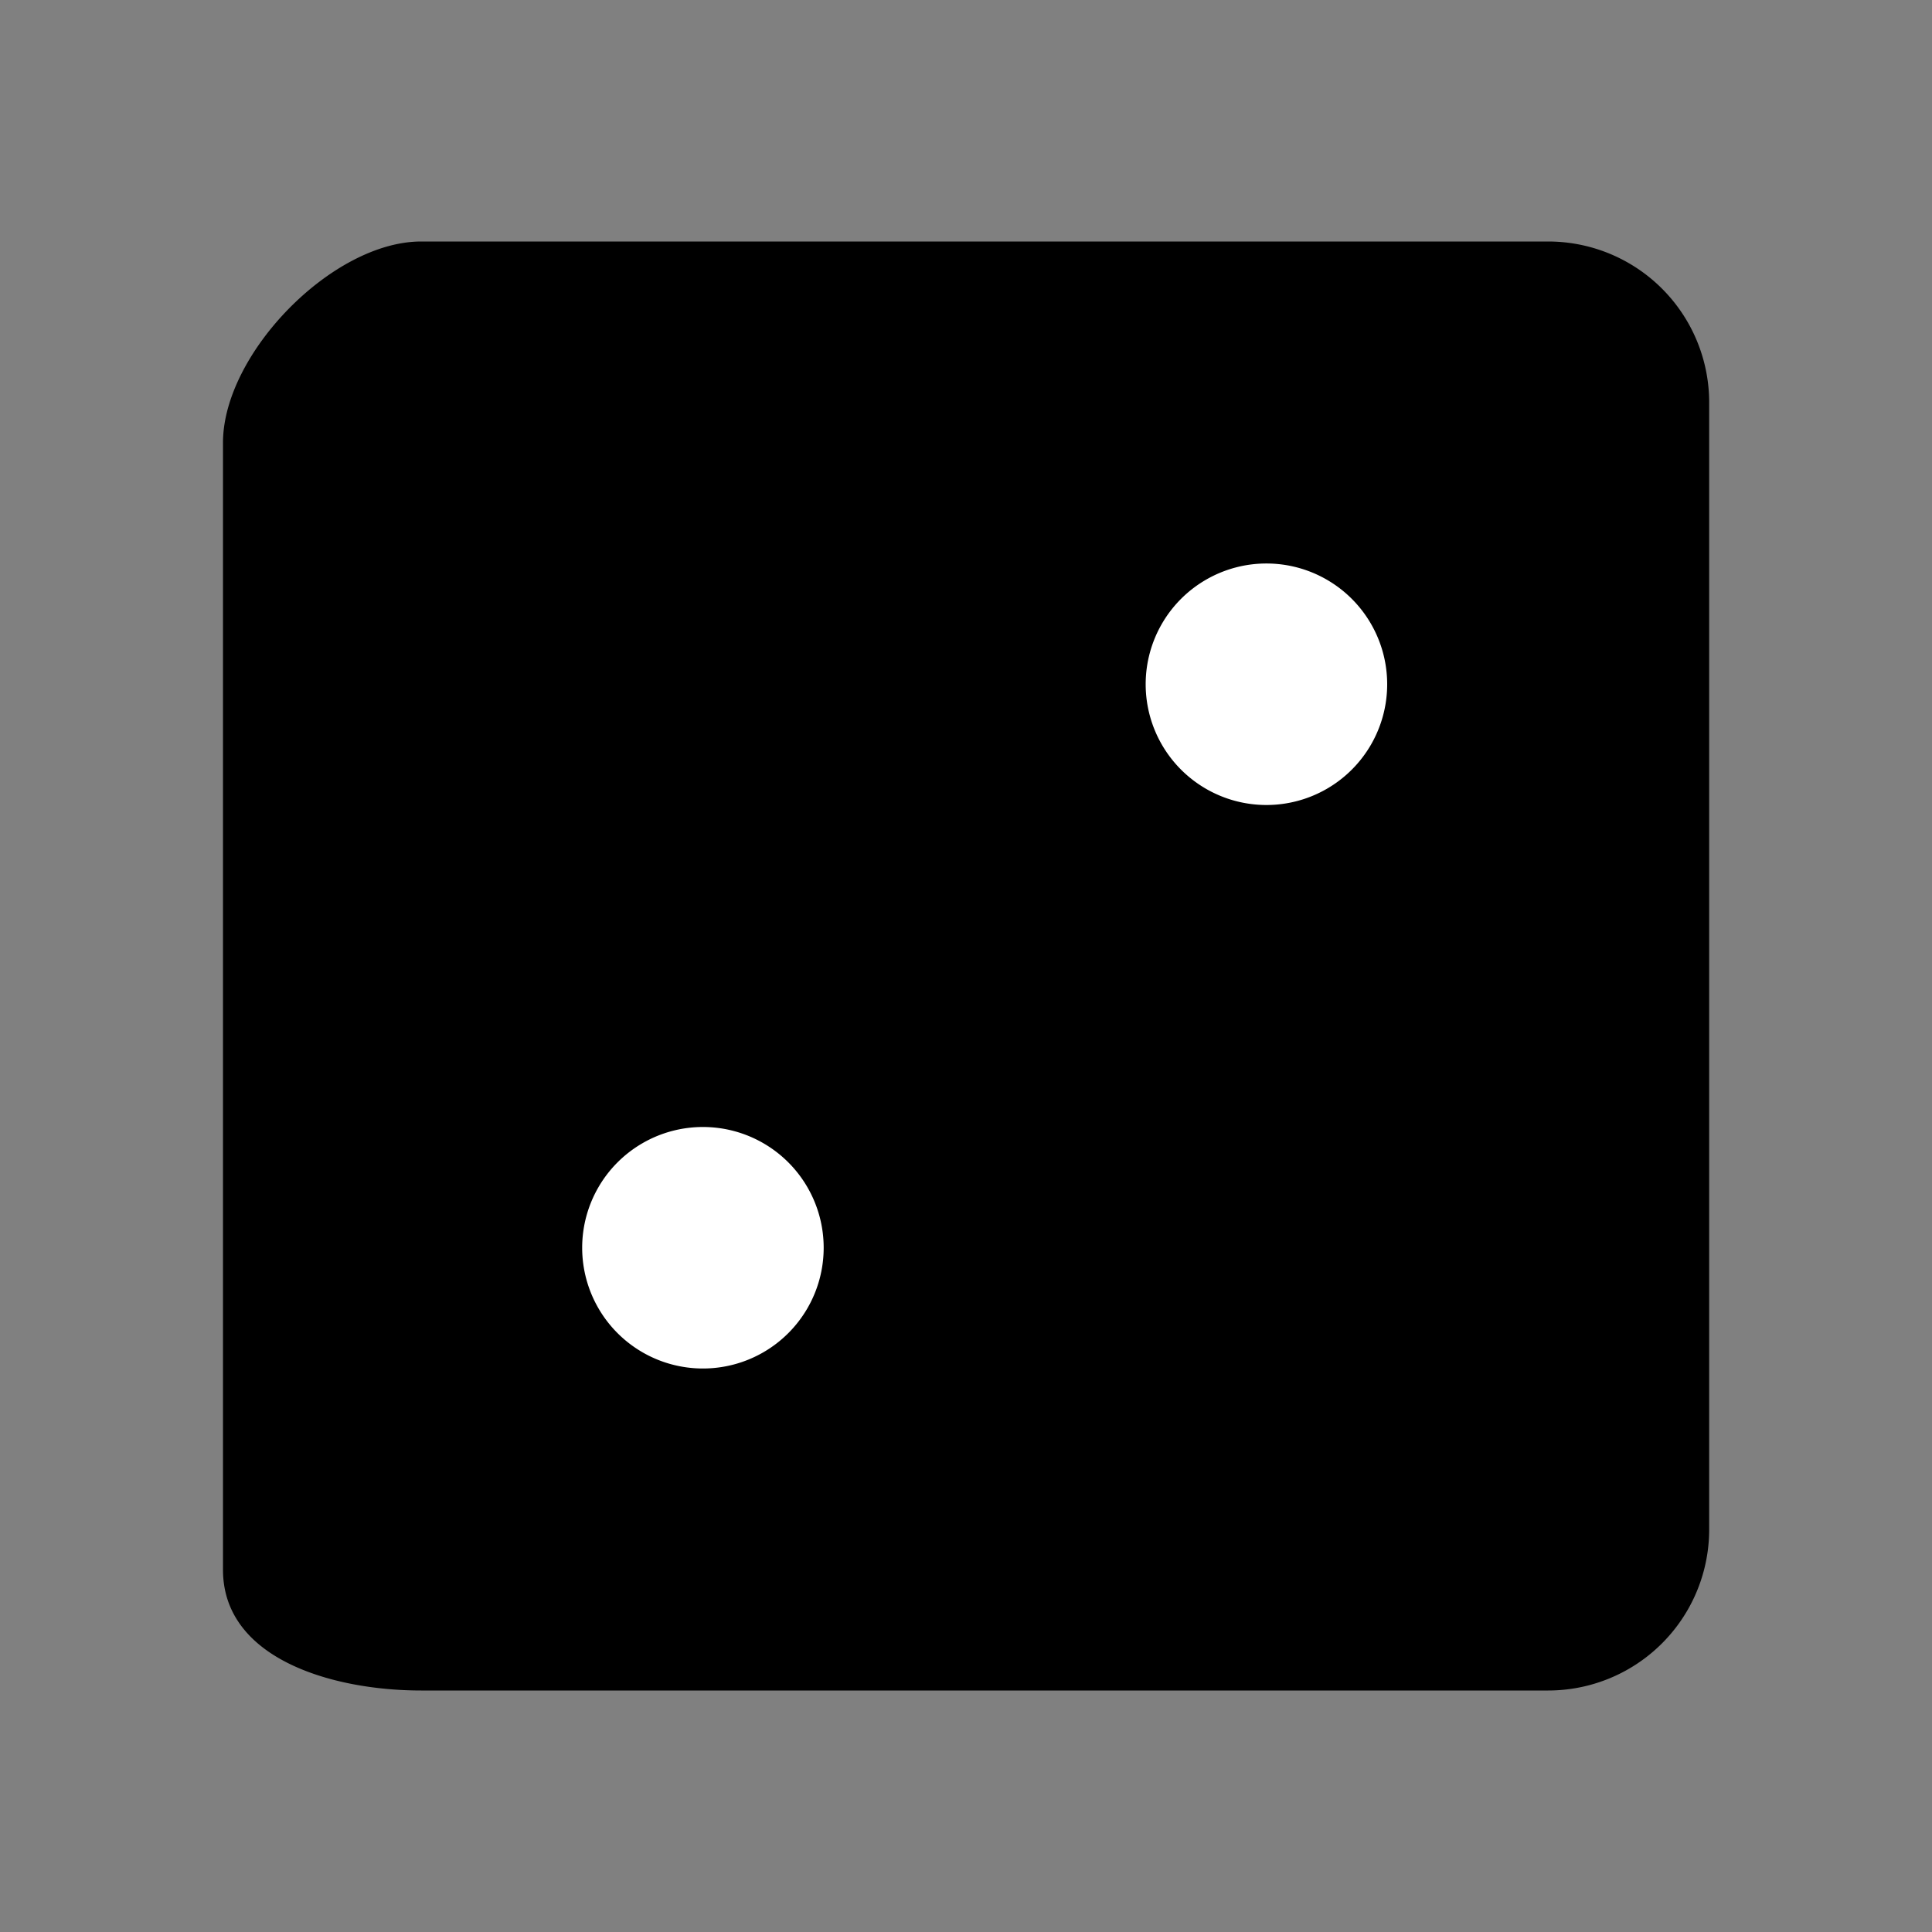 <svg xmlns="http://www.w3.org/2000/svg" width="24" height="24" fill="none" viewBox="0 0 24 24">
  <rect x="0" y="0" width="24" height="24" fill="#808080" stroke="none"/>
  <path fill="#000" d="M2.77 5.5C2.77 4.395 4.127 3 5.232 3h14a2 2 0 0 1 2 2v14a2 2 0 0 1-2 2h-14c-1.105 0-2.462-.395-2.462-1.5v-14Z"/>
  <path fill="#fff" d="M17.232 8.5a1.5 1.5 0 1 1-3 0 1.5 1.5 0 0 1 3 0Zm-7 7a1.5 1.5 0 1 1-3 0 1.5 1.5 0 0 1 3 0Z"/>
</svg>
